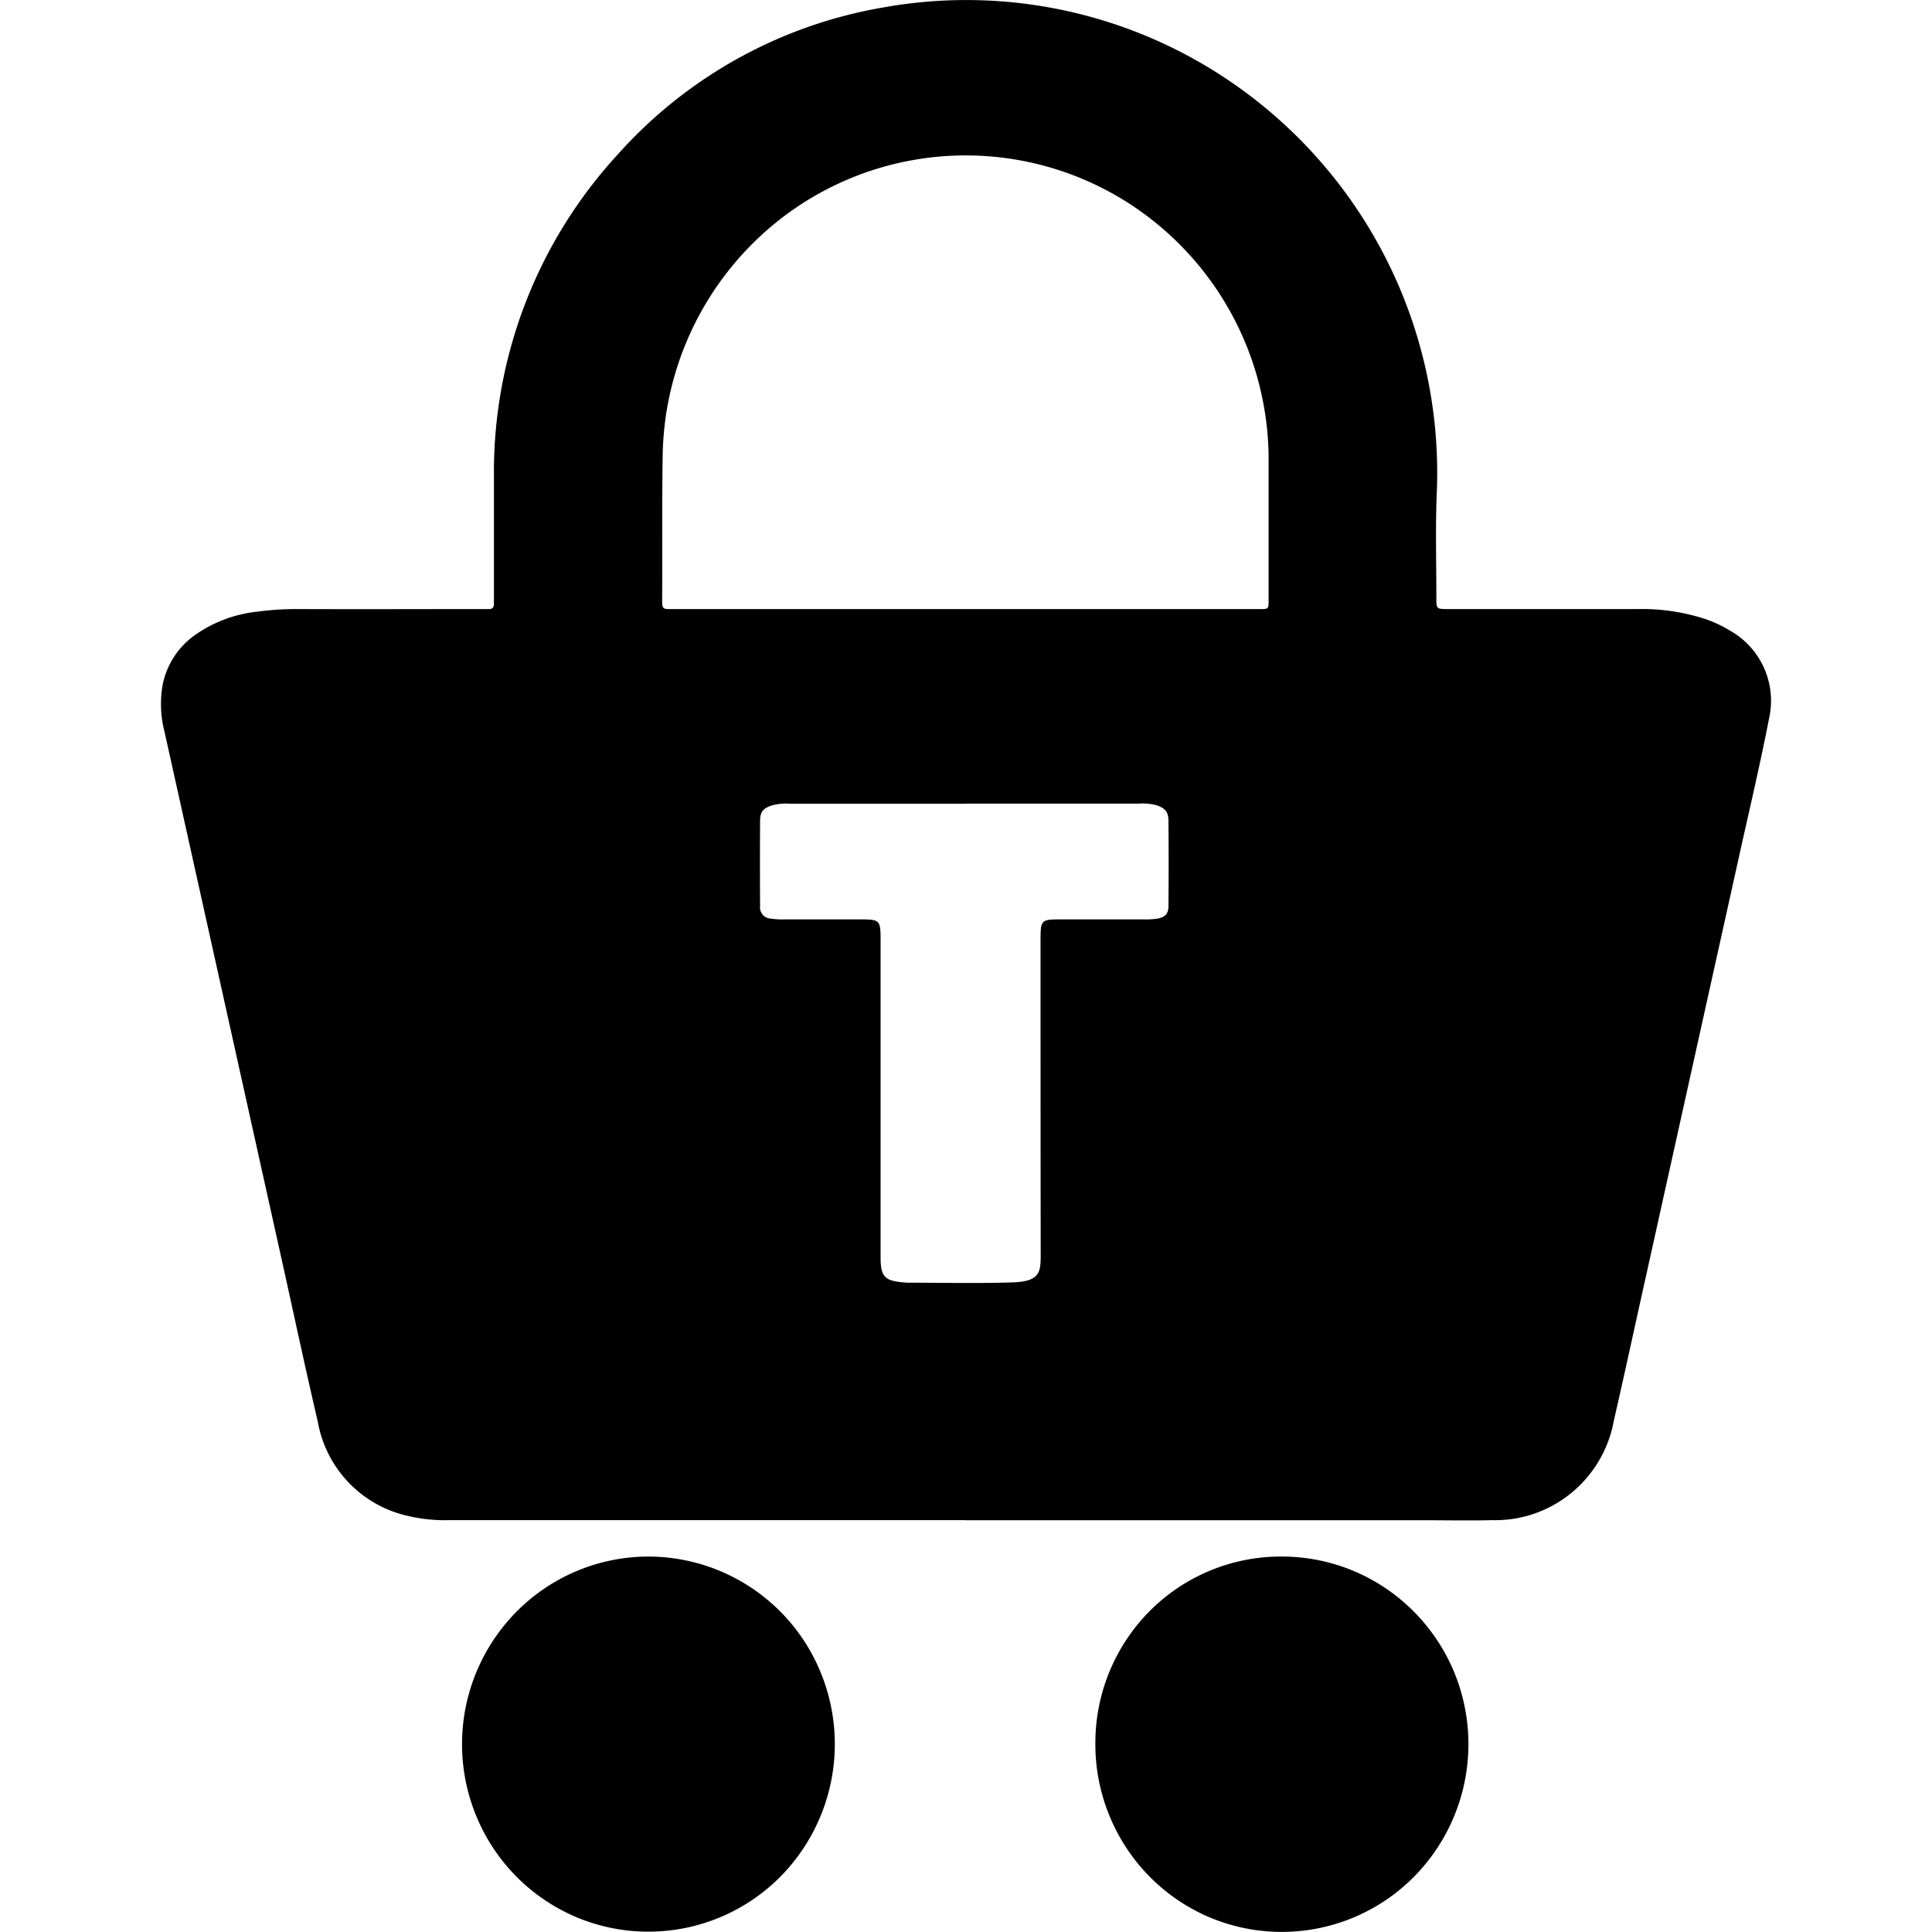 <svg viewBox="0 0 24 24" xmlns="http://www.w3.org/2000/svg"><path d="M11.986 18.884H5.579a2.024 2.024 0 0 1-.61-.078 1.46 1.46 0 0 1-1.022-1.149c-.159-.68-.303-1.36-.455-2.043L2.044 9.092a1.386 1.386 0 0 1-.027-.566.993.993 0 0 1 .412-.642c.228-.159.493-.257.77-.286.166-.022.334-.033.502-.032.748.003 1.496 0 2.243 0h.131a.053.053 0 0 0 .057-.035.054.054 0 0 0 .003-.024l.001-.114V5.936a5.83 5.83 0 0 1 1.542-4.022 5.709 5.709 0 0 1 3.286-1.82 5.822 5.822 0 0 1 3.987.708 5.882 5.882 0 0 1 2.896 5.348c-.016.425-.004.85-.004 1.275 0 .14 0 .141.145.141h2.357a2.53 2.53 0 0 1 .833.122c.103.034.202.08.295.136a1 1 0 0 1 .504 1.096c-.106.545-.233 1.088-.354 1.629l-1.185 5.344c-.13.584-.256 1.17-.39 1.754a1.51 1.51 0 0 1-.527.898 1.493 1.493 0 0 1-.98.339c-.288.007-.574.001-.863.001h-5.69l-.002-.001Zm3.633-11.318c.147 0 .14.011.14-.14V5.66a3.792 3.792 0 0 0-1.48-2.954 3.748 3.748 0 0 0-5.011.403 3.801 3.801 0 0 0-1.035 2.5c-.011.594-.003 1.188-.007 1.783 0 .192-.016.174.177.174h7.216Zm-3.621 2.418h-2.18a.707.707 0 0 0-.226.02c-.107.035-.147.075-.15.184-.002.357-.002.71 0 1.064a.14.14 0 0 0 .077.145.139.139 0 0 0 .056.014.882.882 0 0 0 .16.01h.927c.277 0 .277 0 .277.284v3.91c0 .246.05.296.29.316l.033.003c.436 0 .868.01 1.301-.003.376-.01.365-.136.365-.385-.002-1.289-.002-2.575-.002-3.863 0-.255.005-.262.25-.262h1.04a.897.897 0 0 0 .163-.01c.095-.018.136-.059.136-.156.003-.355.003-.709 0-1.064-.003-.11-.043-.15-.147-.188a.699.699 0 0 0-.226-.02h-2.145v.001Zm-3.932 9.352a2.317 2.317 0 0 1 2.133 1.45 2.344 2.344 0 0 1-.515 2.537 2.31 2.31 0 0 1-2.526.492 2.32 2.32 0 0 1-1.035-.864 2.341 2.341 0 0 1 .303-2.94 2.31 2.31 0 0 1 1.64-.675Zm7.867 0c.458.002.906.14 1.286.398s.676.624.85 1.05a2.345 2.345 0 0 1-.514 2.54 2.312 2.312 0 0 1-2.529.494 2.32 2.32 0 0 1-1.035-.865 2.342 2.342 0 0 1-.384-1.299 2.326 2.326 0 0 1 .682-1.648 2.298 2.298 0 0 1 1.644-.67Z"/></svg>